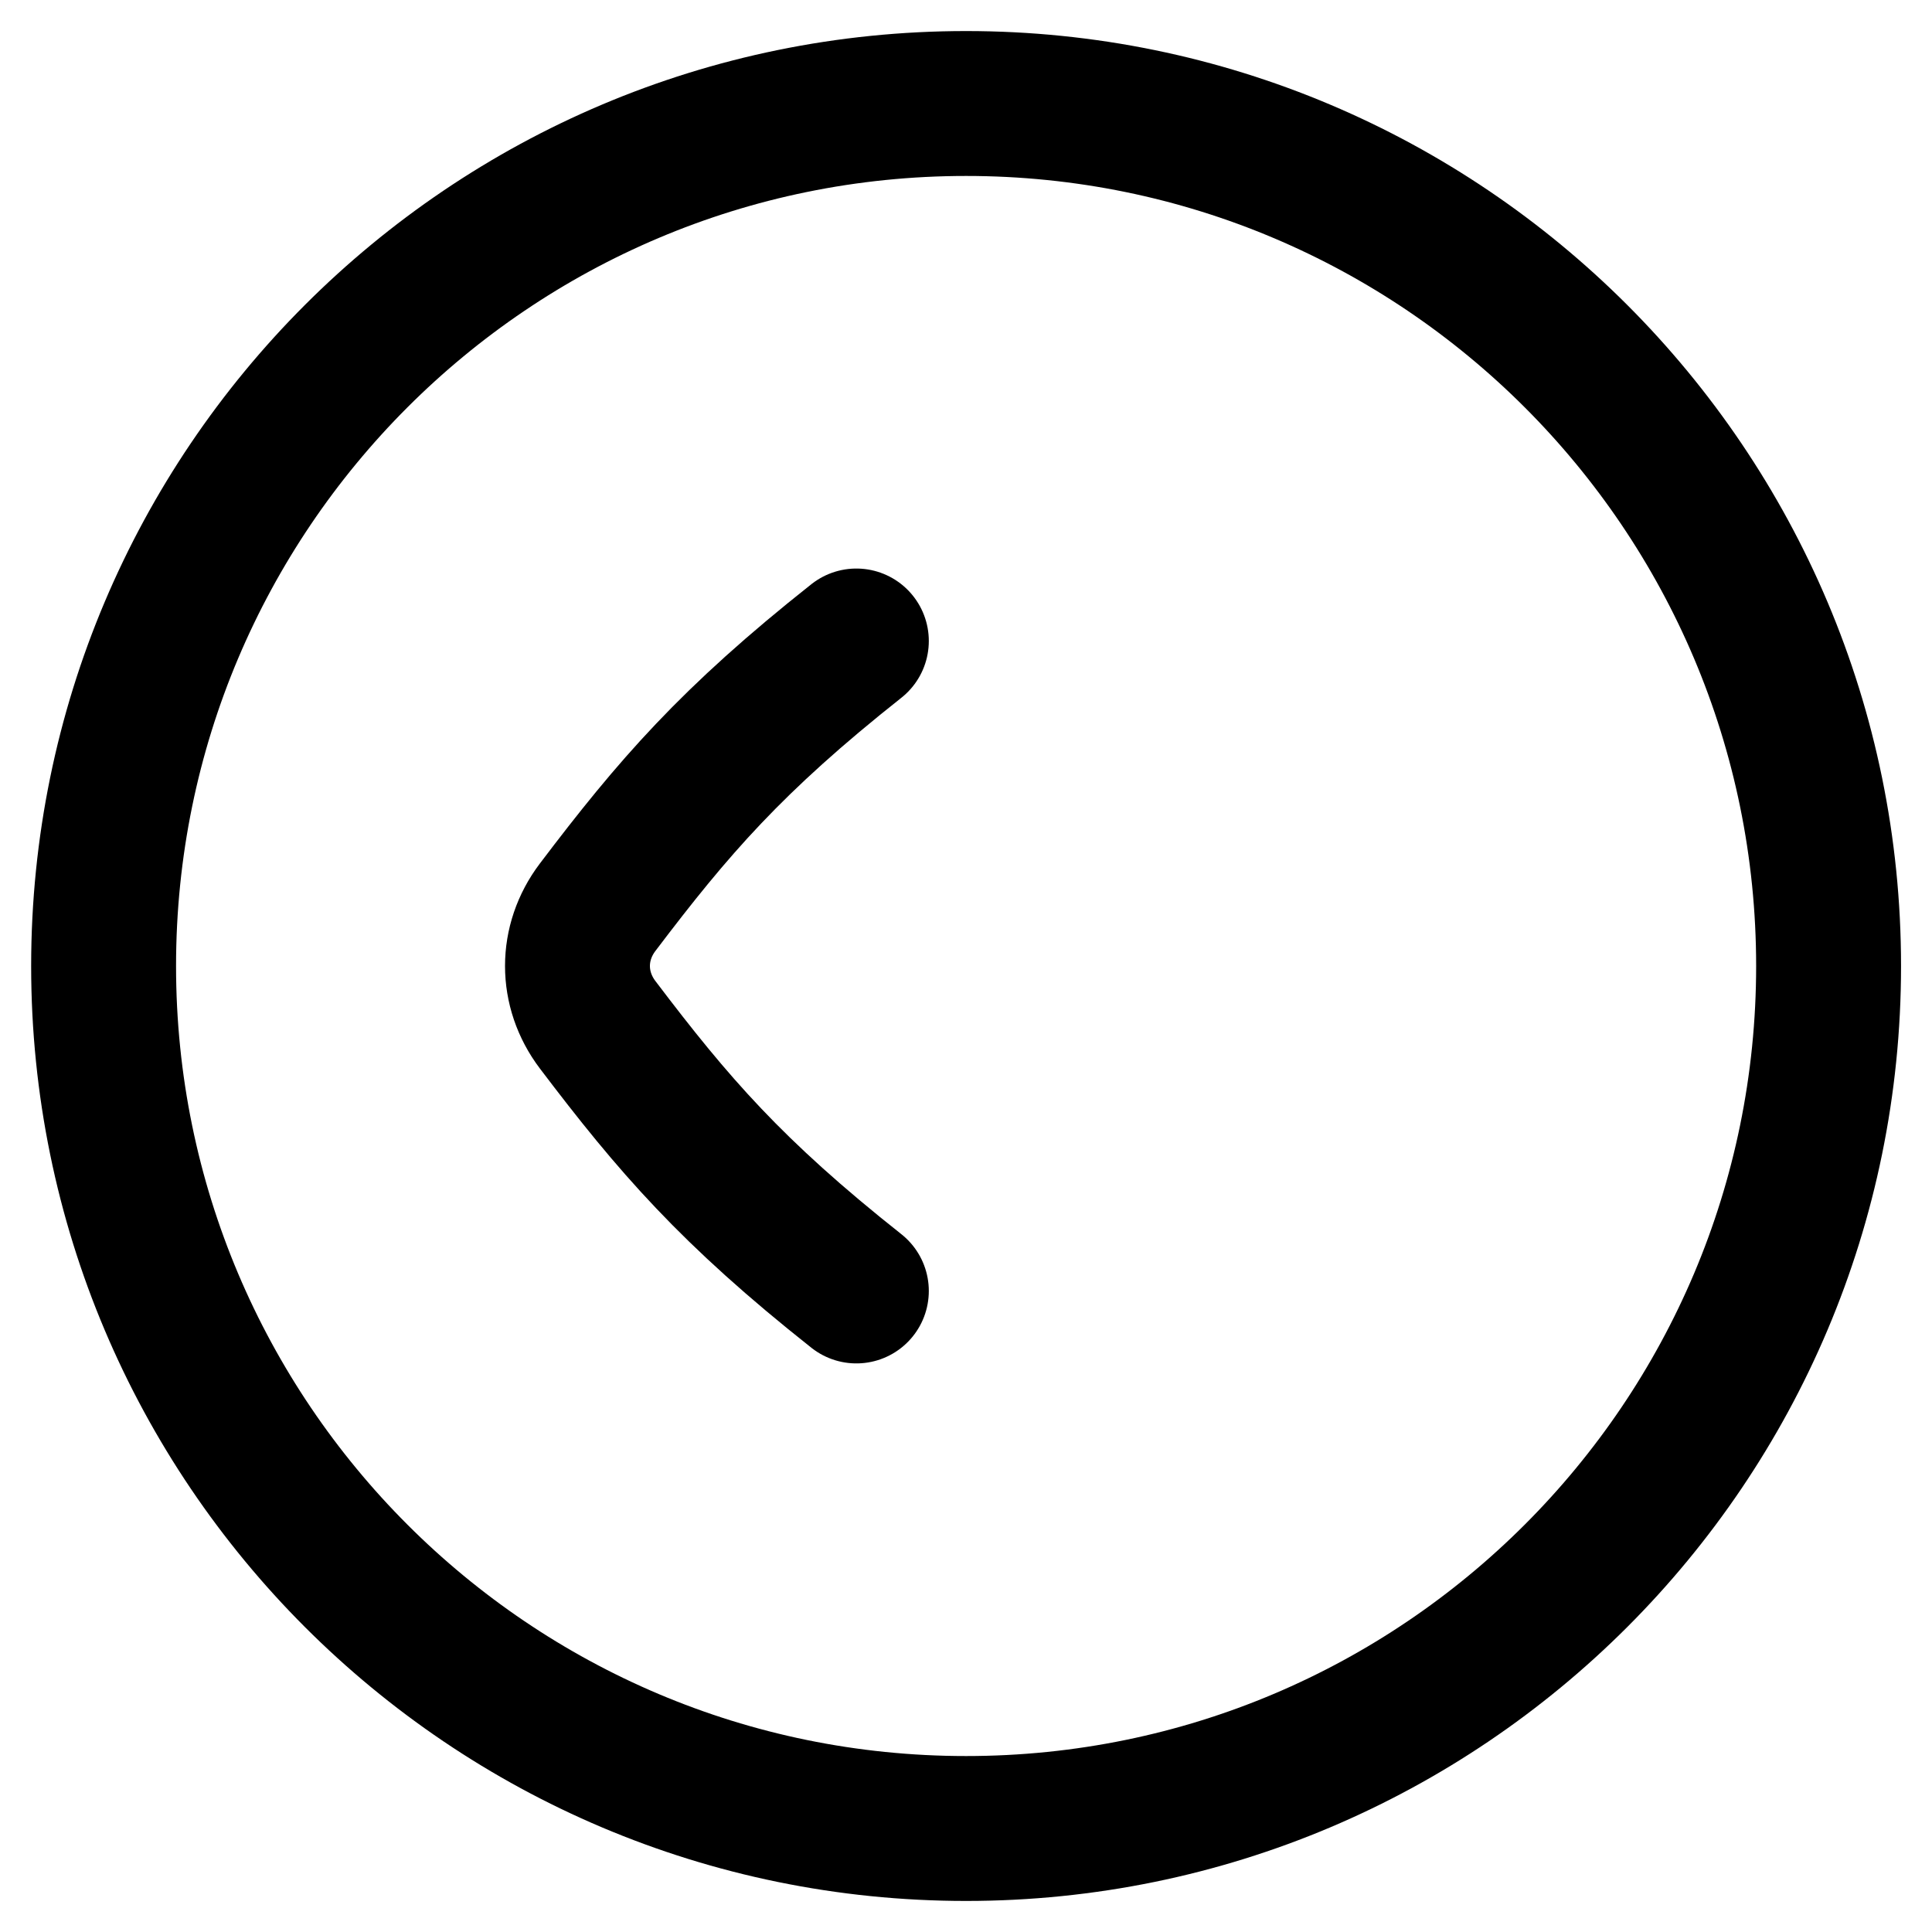<svg width="40" height="40" viewBox="0 0 40 40" fill="none" xmlns="http://www.w3.org/2000/svg">
<g id="SLPFollowBackIcon">
<path id="Vector" d="M37.859 20C37.859 10.138 29.864 2.143 20.002 2.143C10.139 2.143 2.145 10.138 2.145 20C2.145 29.862 10.139 37.857 20.002 37.857C29.864 37.857 37.859 29.862 37.859 20Z" stroke="black" stroke-width="3" stroke-linecap="round" stroke-linejoin="round"/>
<path id="Vector_2" d="M17.73 13.271C15.147 15.316 13.945 16.708 12.373 18.784C11.817 19.518 11.817 20.481 12.373 21.216C13.945 23.291 15.147 24.683 17.73 26.728" stroke="black" stroke-width="3" stroke-linecap="round" stroke-linejoin="round"/>
</g>
</svg>
